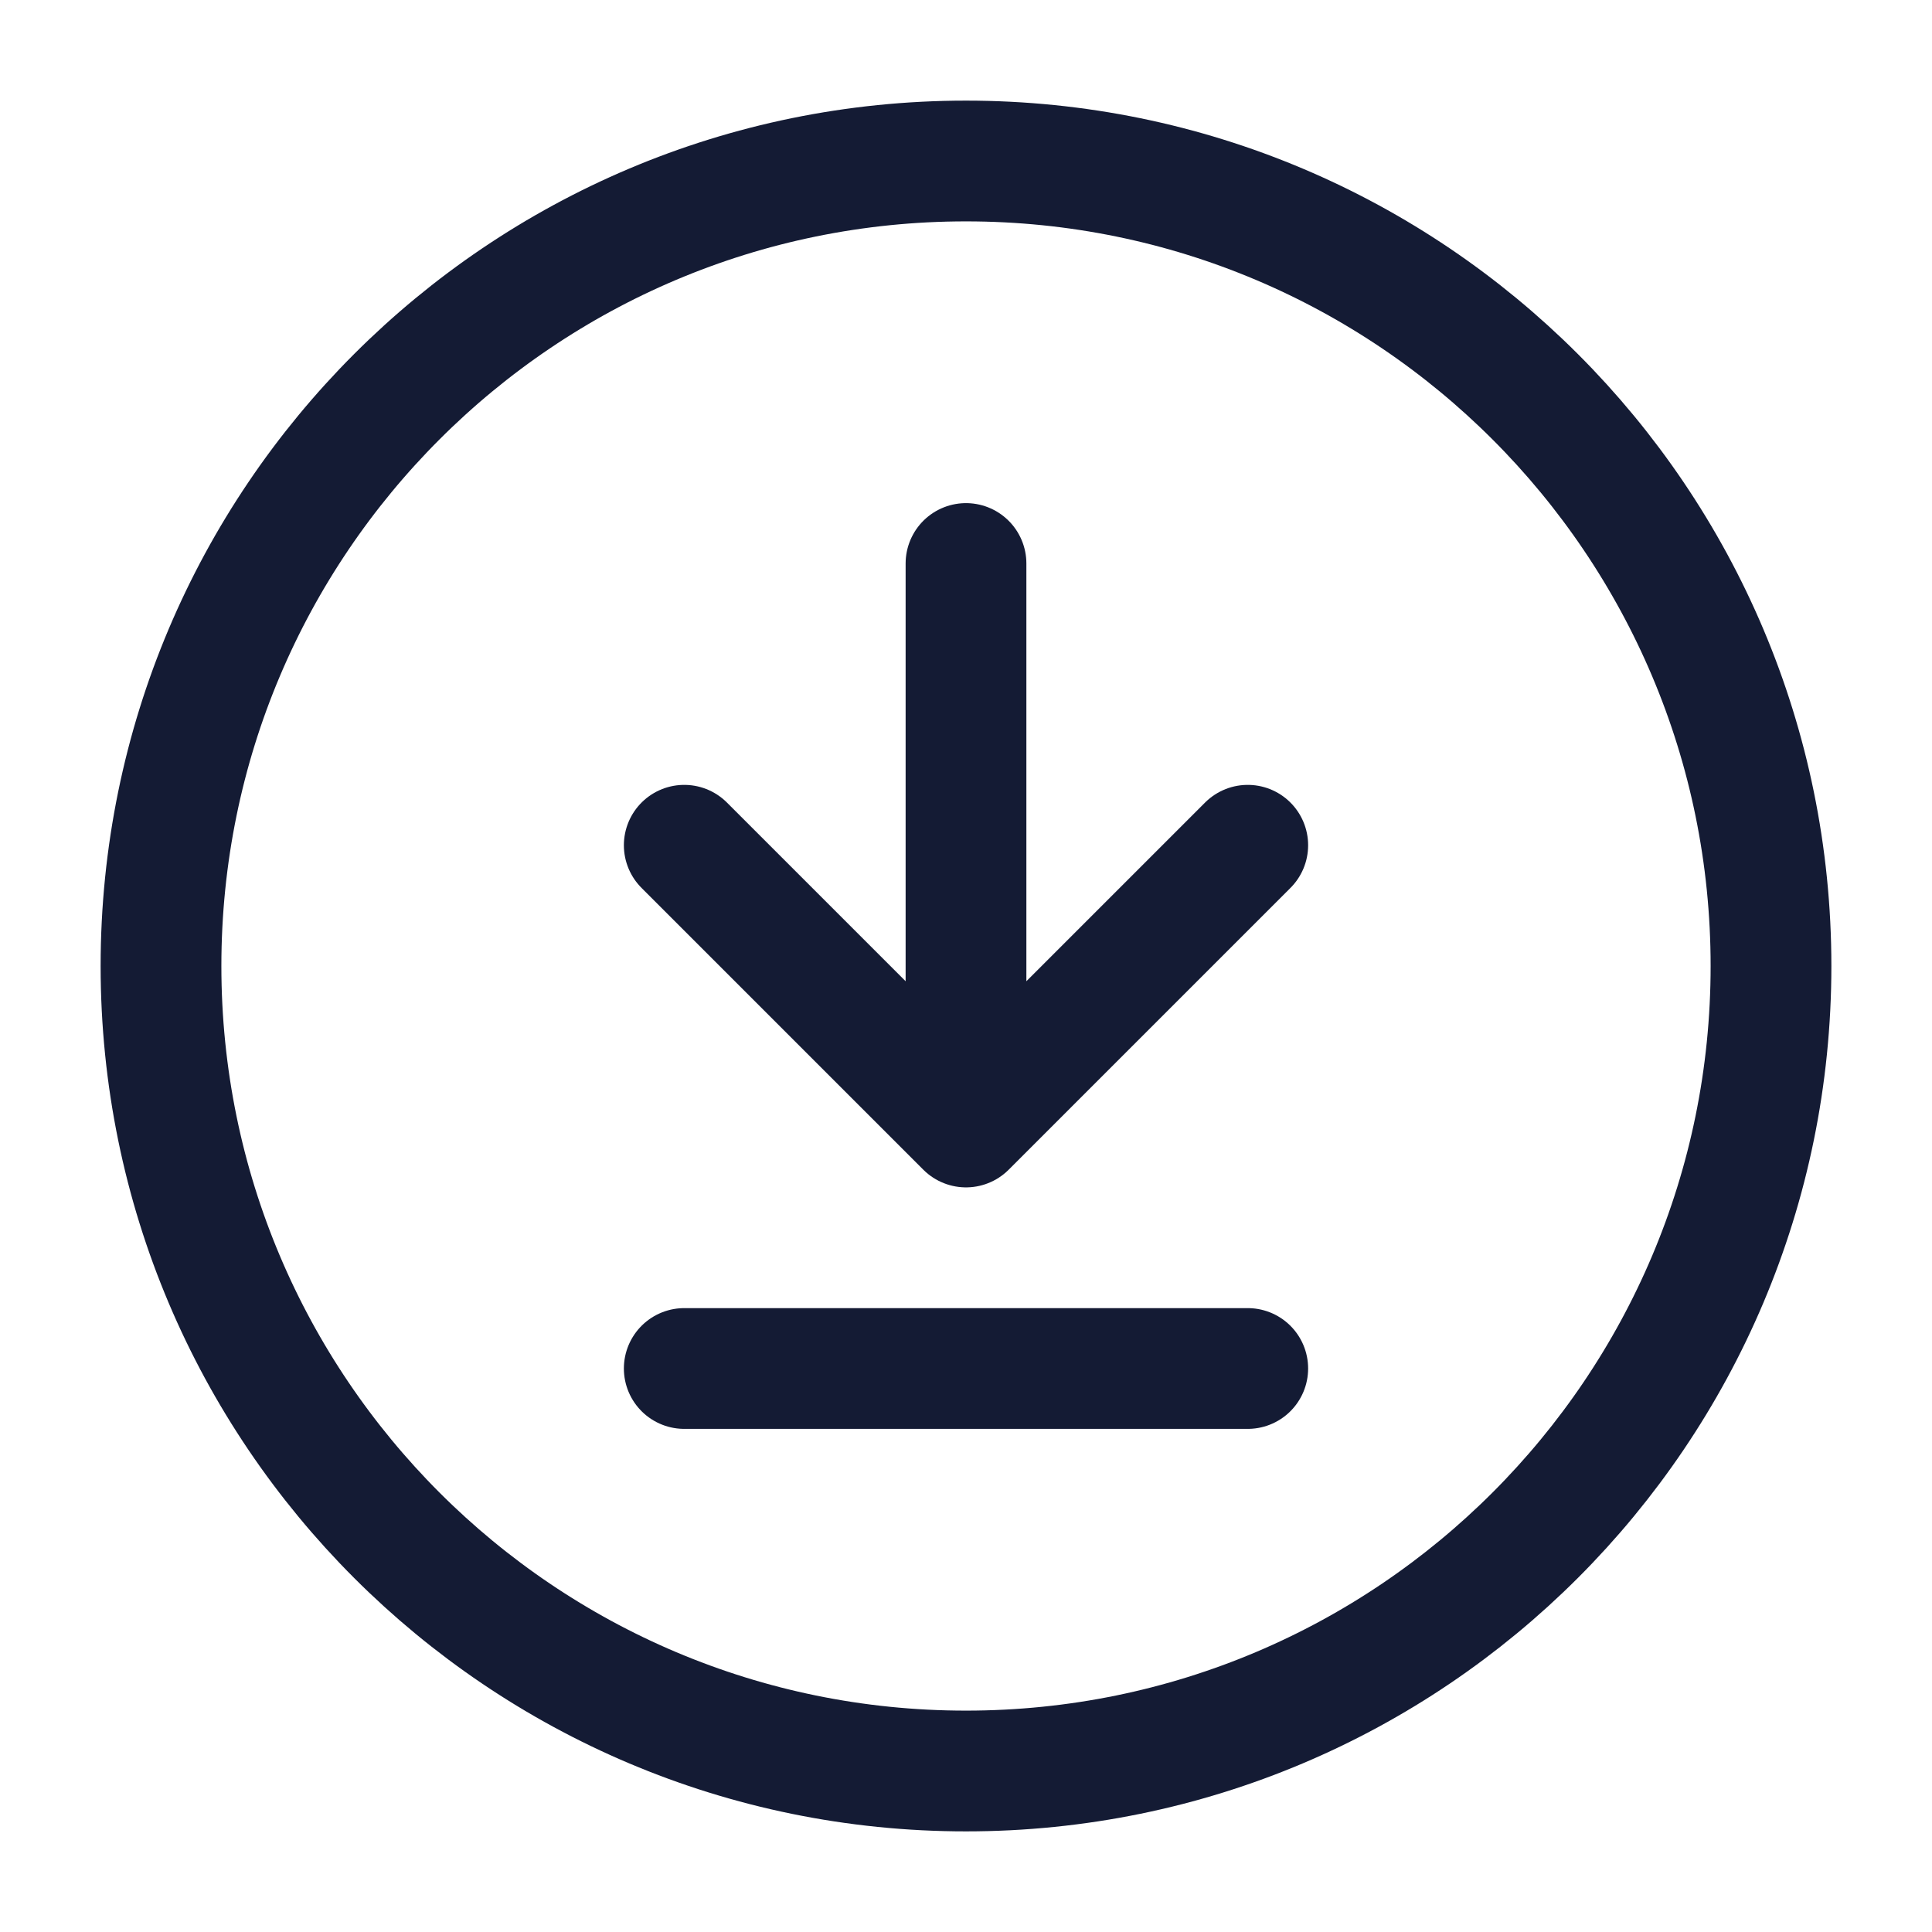 <svg width="24" height="24" viewBox="0 0 24 24" fill="none" xmlns="http://www.w3.org/2000/svg">
<path d="M22 12C22 17.523 17.523 22 12 22C6.477 22 2 17.523 2 12C2 6.477 6.477 2 12 2C17.523 2 22 6.477 22 12Z" stroke="#141B34" stroke-width="1.5" stroke-linecap="round" stroke-linejoin="round"/>
<path d="M15.5 10.5L12 14L8.5 10.5M12 13V7M8.5 17H15.5" stroke="#141B34" stroke-width="1.5" stroke-linecap="round" stroke-linejoin="round"/>
</svg>
